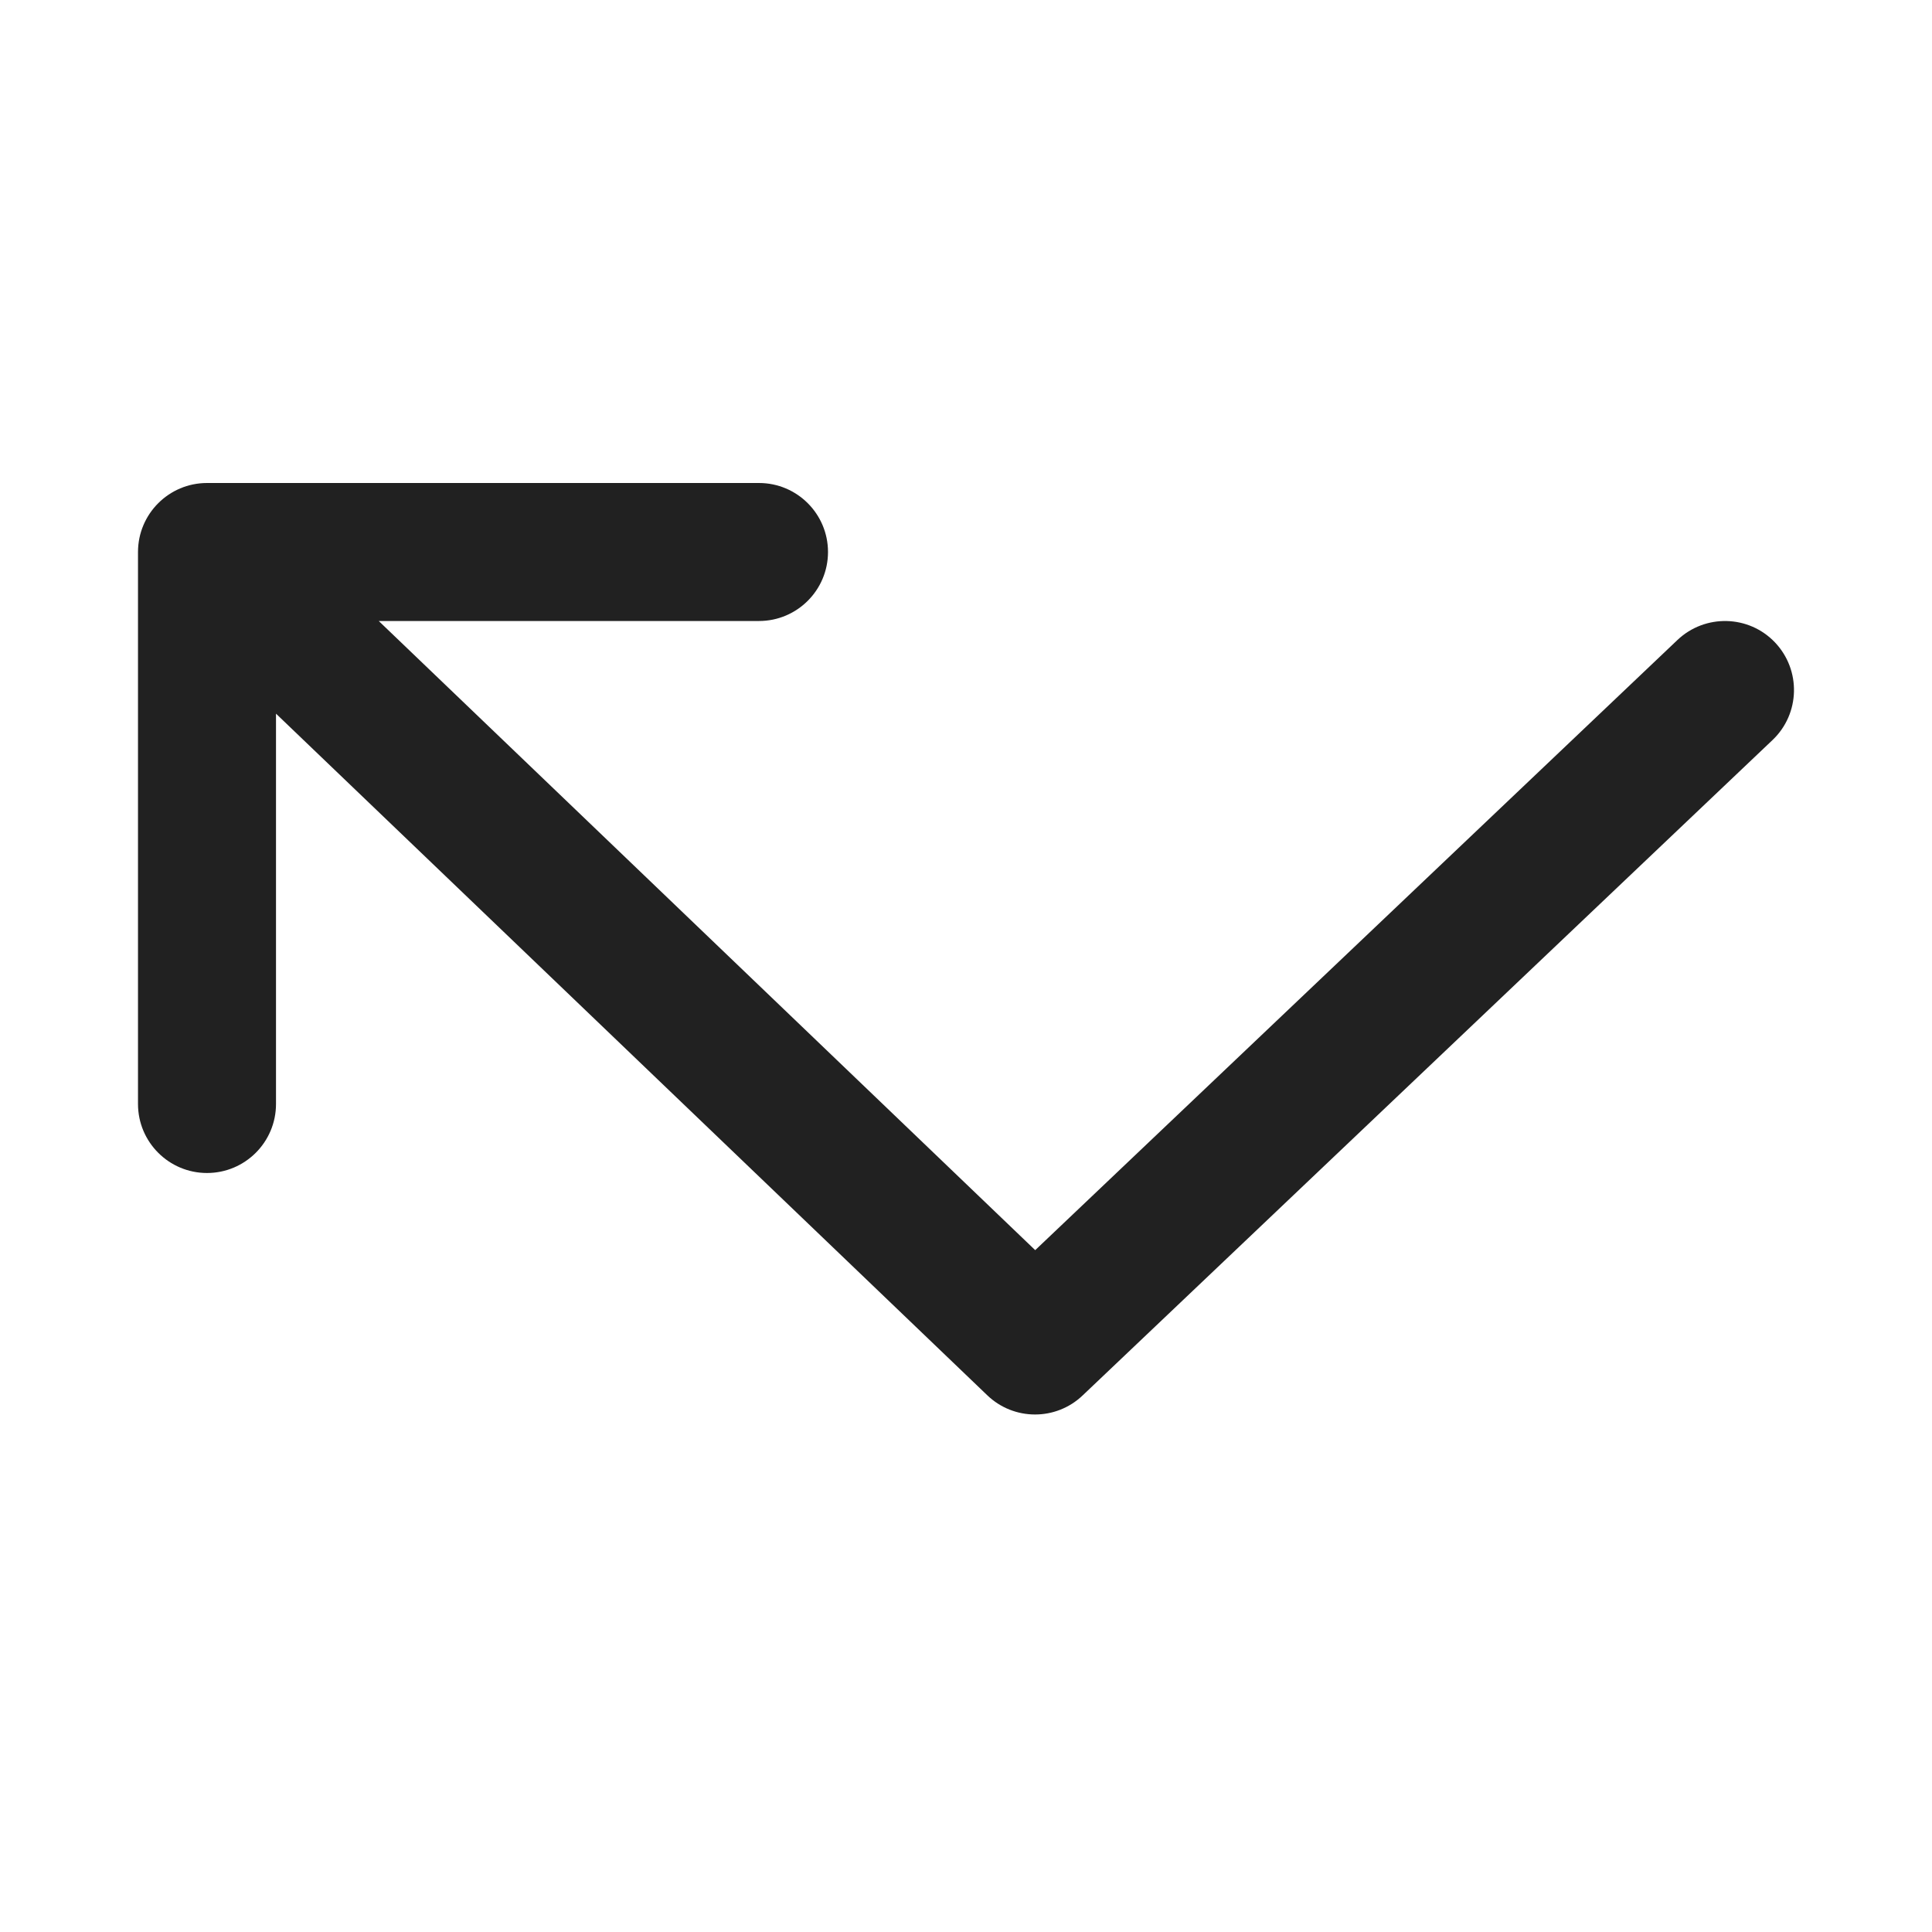 <svg width="28" height="28" viewBox="0 0 28 28" fill="none" xmlns="http://www.w3.org/2000/svg">
<path d="M2 8C2 7.448 2.448 7 3 7H11C11.552 7 12 7.448 12 8C12 8.552 11.552 9 11 9H5.489L15.003 18.118L24.311 9.275C24.712 8.895 25.345 8.911 25.725 9.311C26.105 9.712 26.089 10.345 25.689 10.725L15.689 20.225C15.302 20.593 14.694 20.591 14.309 20.222L4 10.343V16C4 16.552 3.552 17 3 17C2.448 17 2 16.552 2 16V8Z" fill="#212121"/>
</svg>
